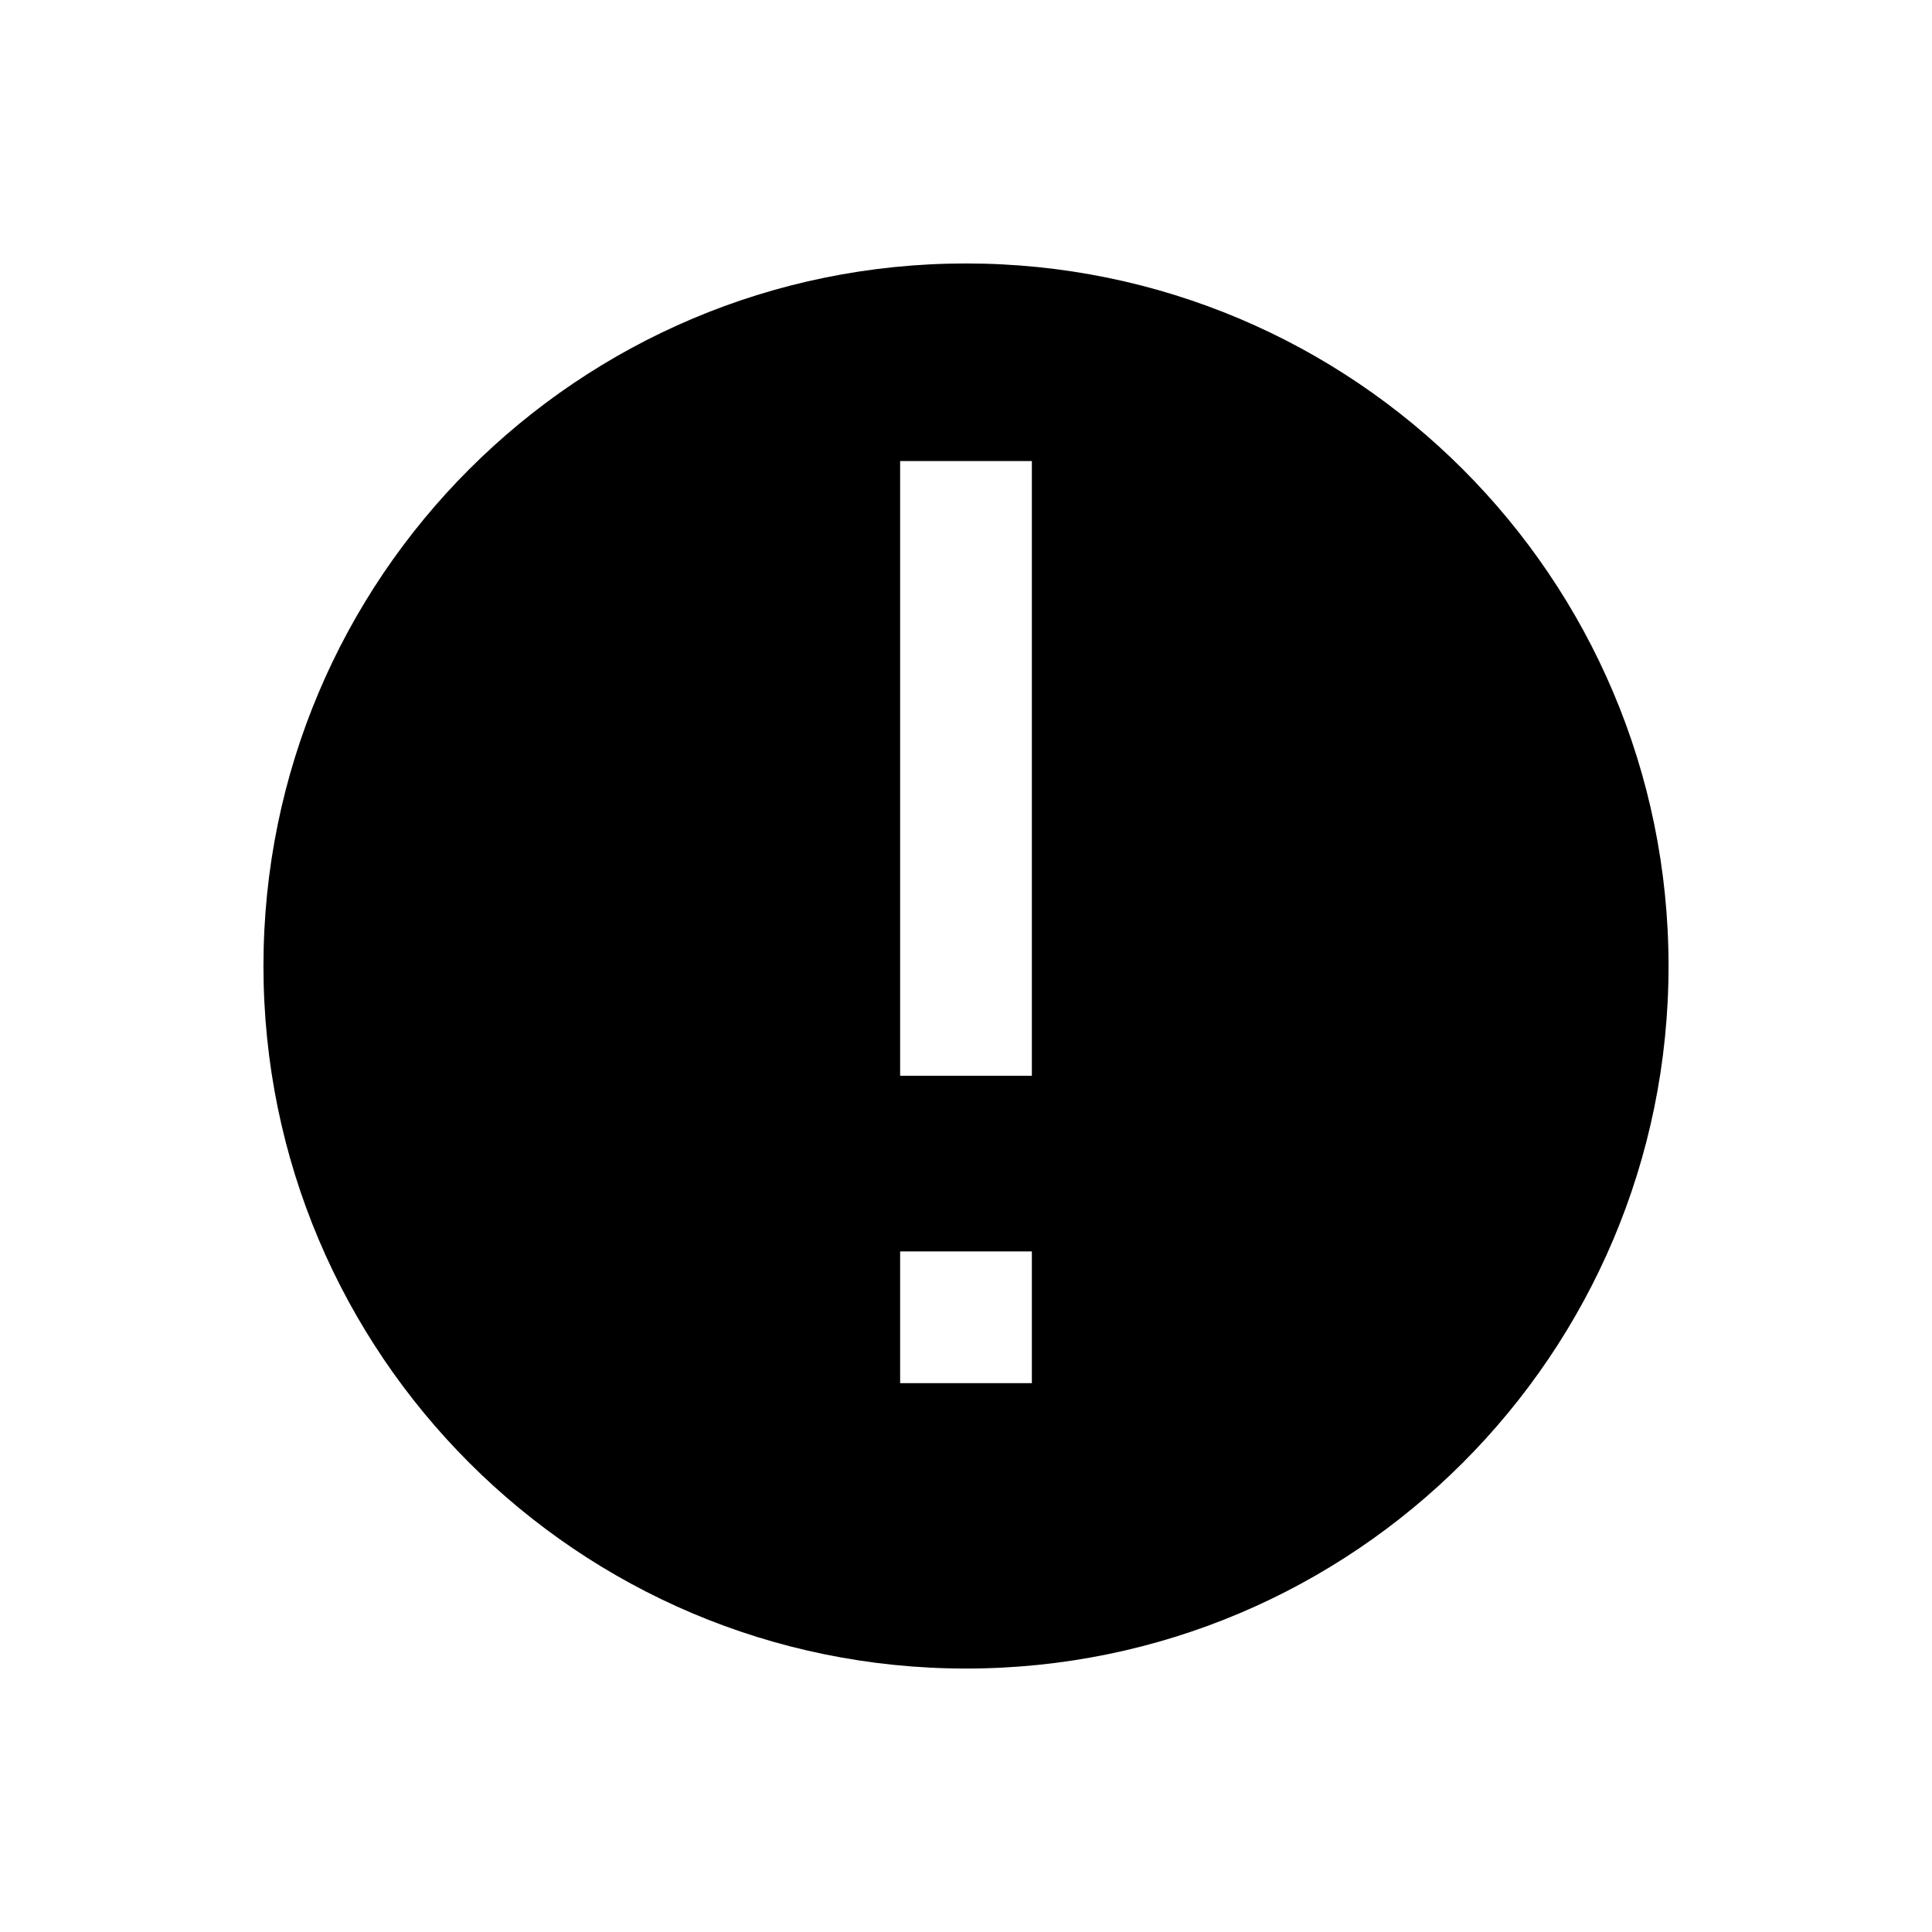 <svg width="88" height="88" viewBox="0 0 88 88" fill="none" xmlns="http://www.w3.org/2000/svg" xmlns:xlink="http://www.w3.org/1999/xlink">
	<desc>
			Created with Pixso.
	</desc>
	<path d="M12 44C12 26.327 26.327 12 44 12C61.673 12 76 26.327 76 44C76 61.673 61.673 76 44 76C26.327 76 12 61.673 12 44ZM47 49L47 21L41 21L41 49L47 49ZM47 57L47 63L41 63L41 57L47 57Z" clip-rule="evenodd" fill-rule="evenodd" fill="#000000" fill-opacity="1"/>
	<defs/>
</svg>
